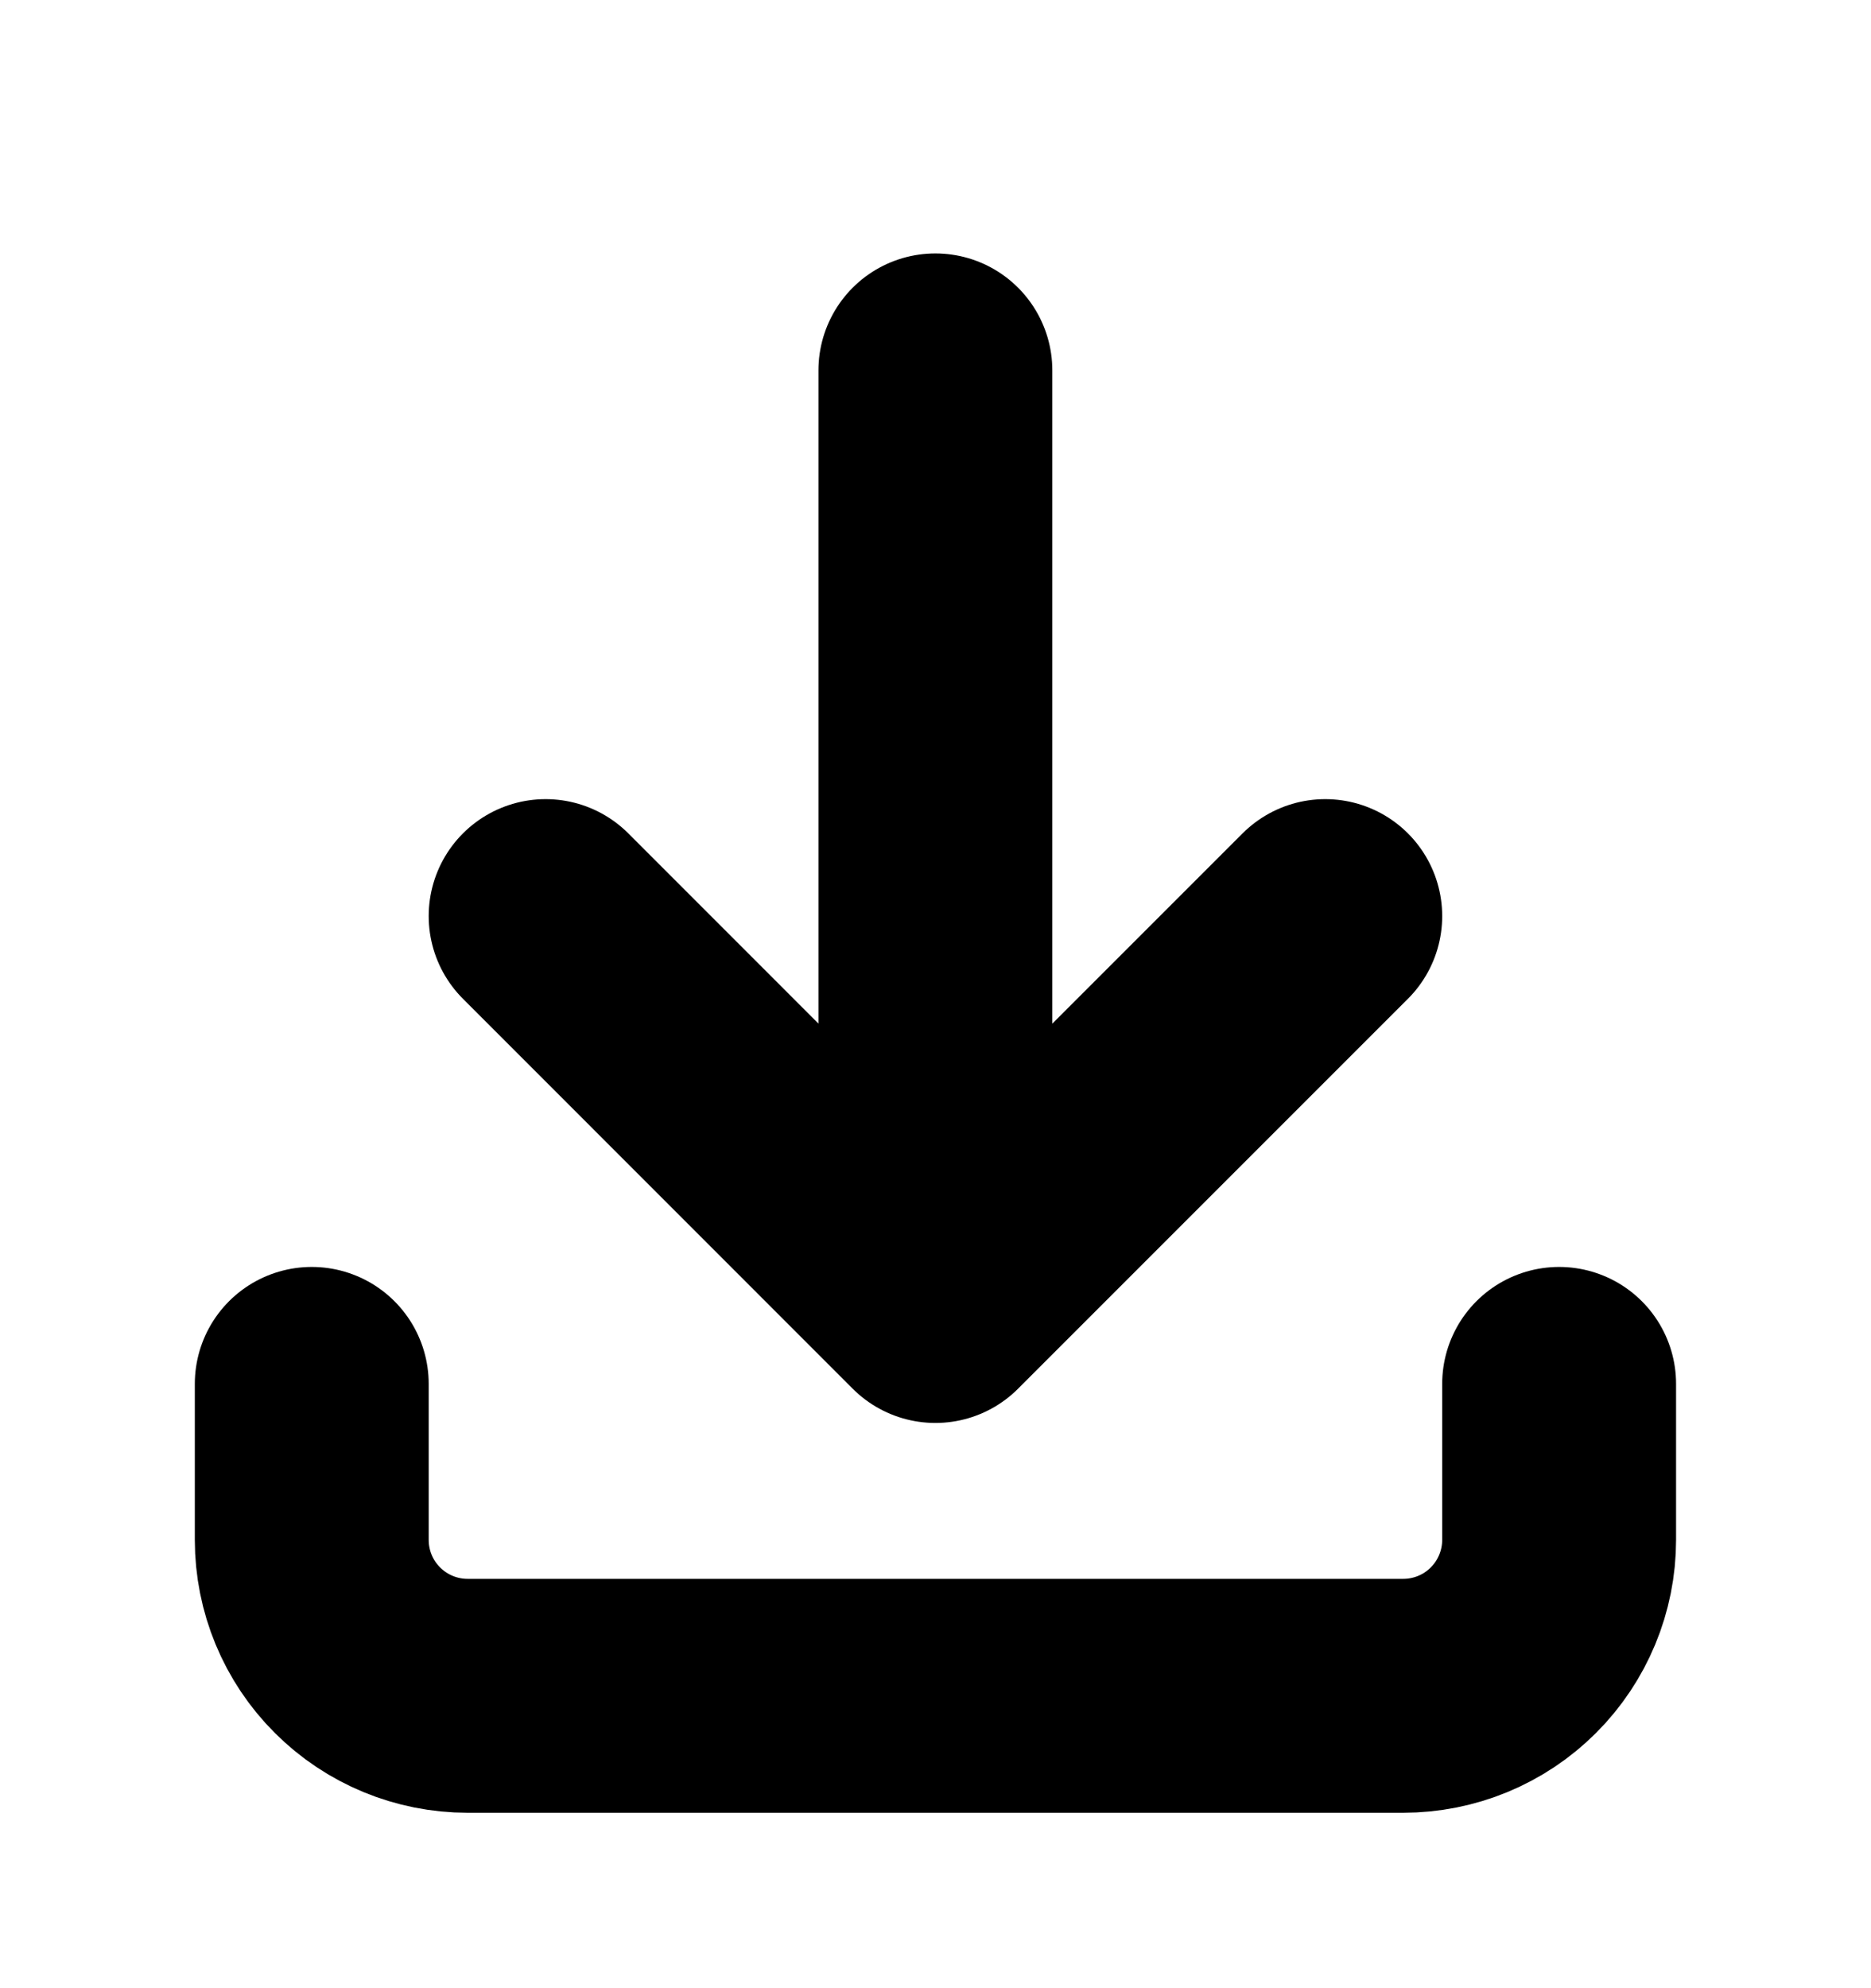 <svg width="16" height="17" viewBox="0 0 16 17" fill="none" stroke="currentColor" xmlns="http://www.w3.org/2000/svg">
<path d="M2.666 11.833V13.167C2.666 13.52 2.806 13.86 3.057 14.11C3.307 14.36 3.646 14.5 3.999 14.5H11.999C12.353 14.5 12.692 14.36 12.942 14.11C13.192 13.86 13.333 13.52 13.333 13.167V11.833M4.666 7.833L7.999 11.167M7.999 11.167L11.333 7.833M7.999 11.167V3.167"  stroke-width="2" stroke-linecap="round" stroke-linejoin="round"/>
</svg>
